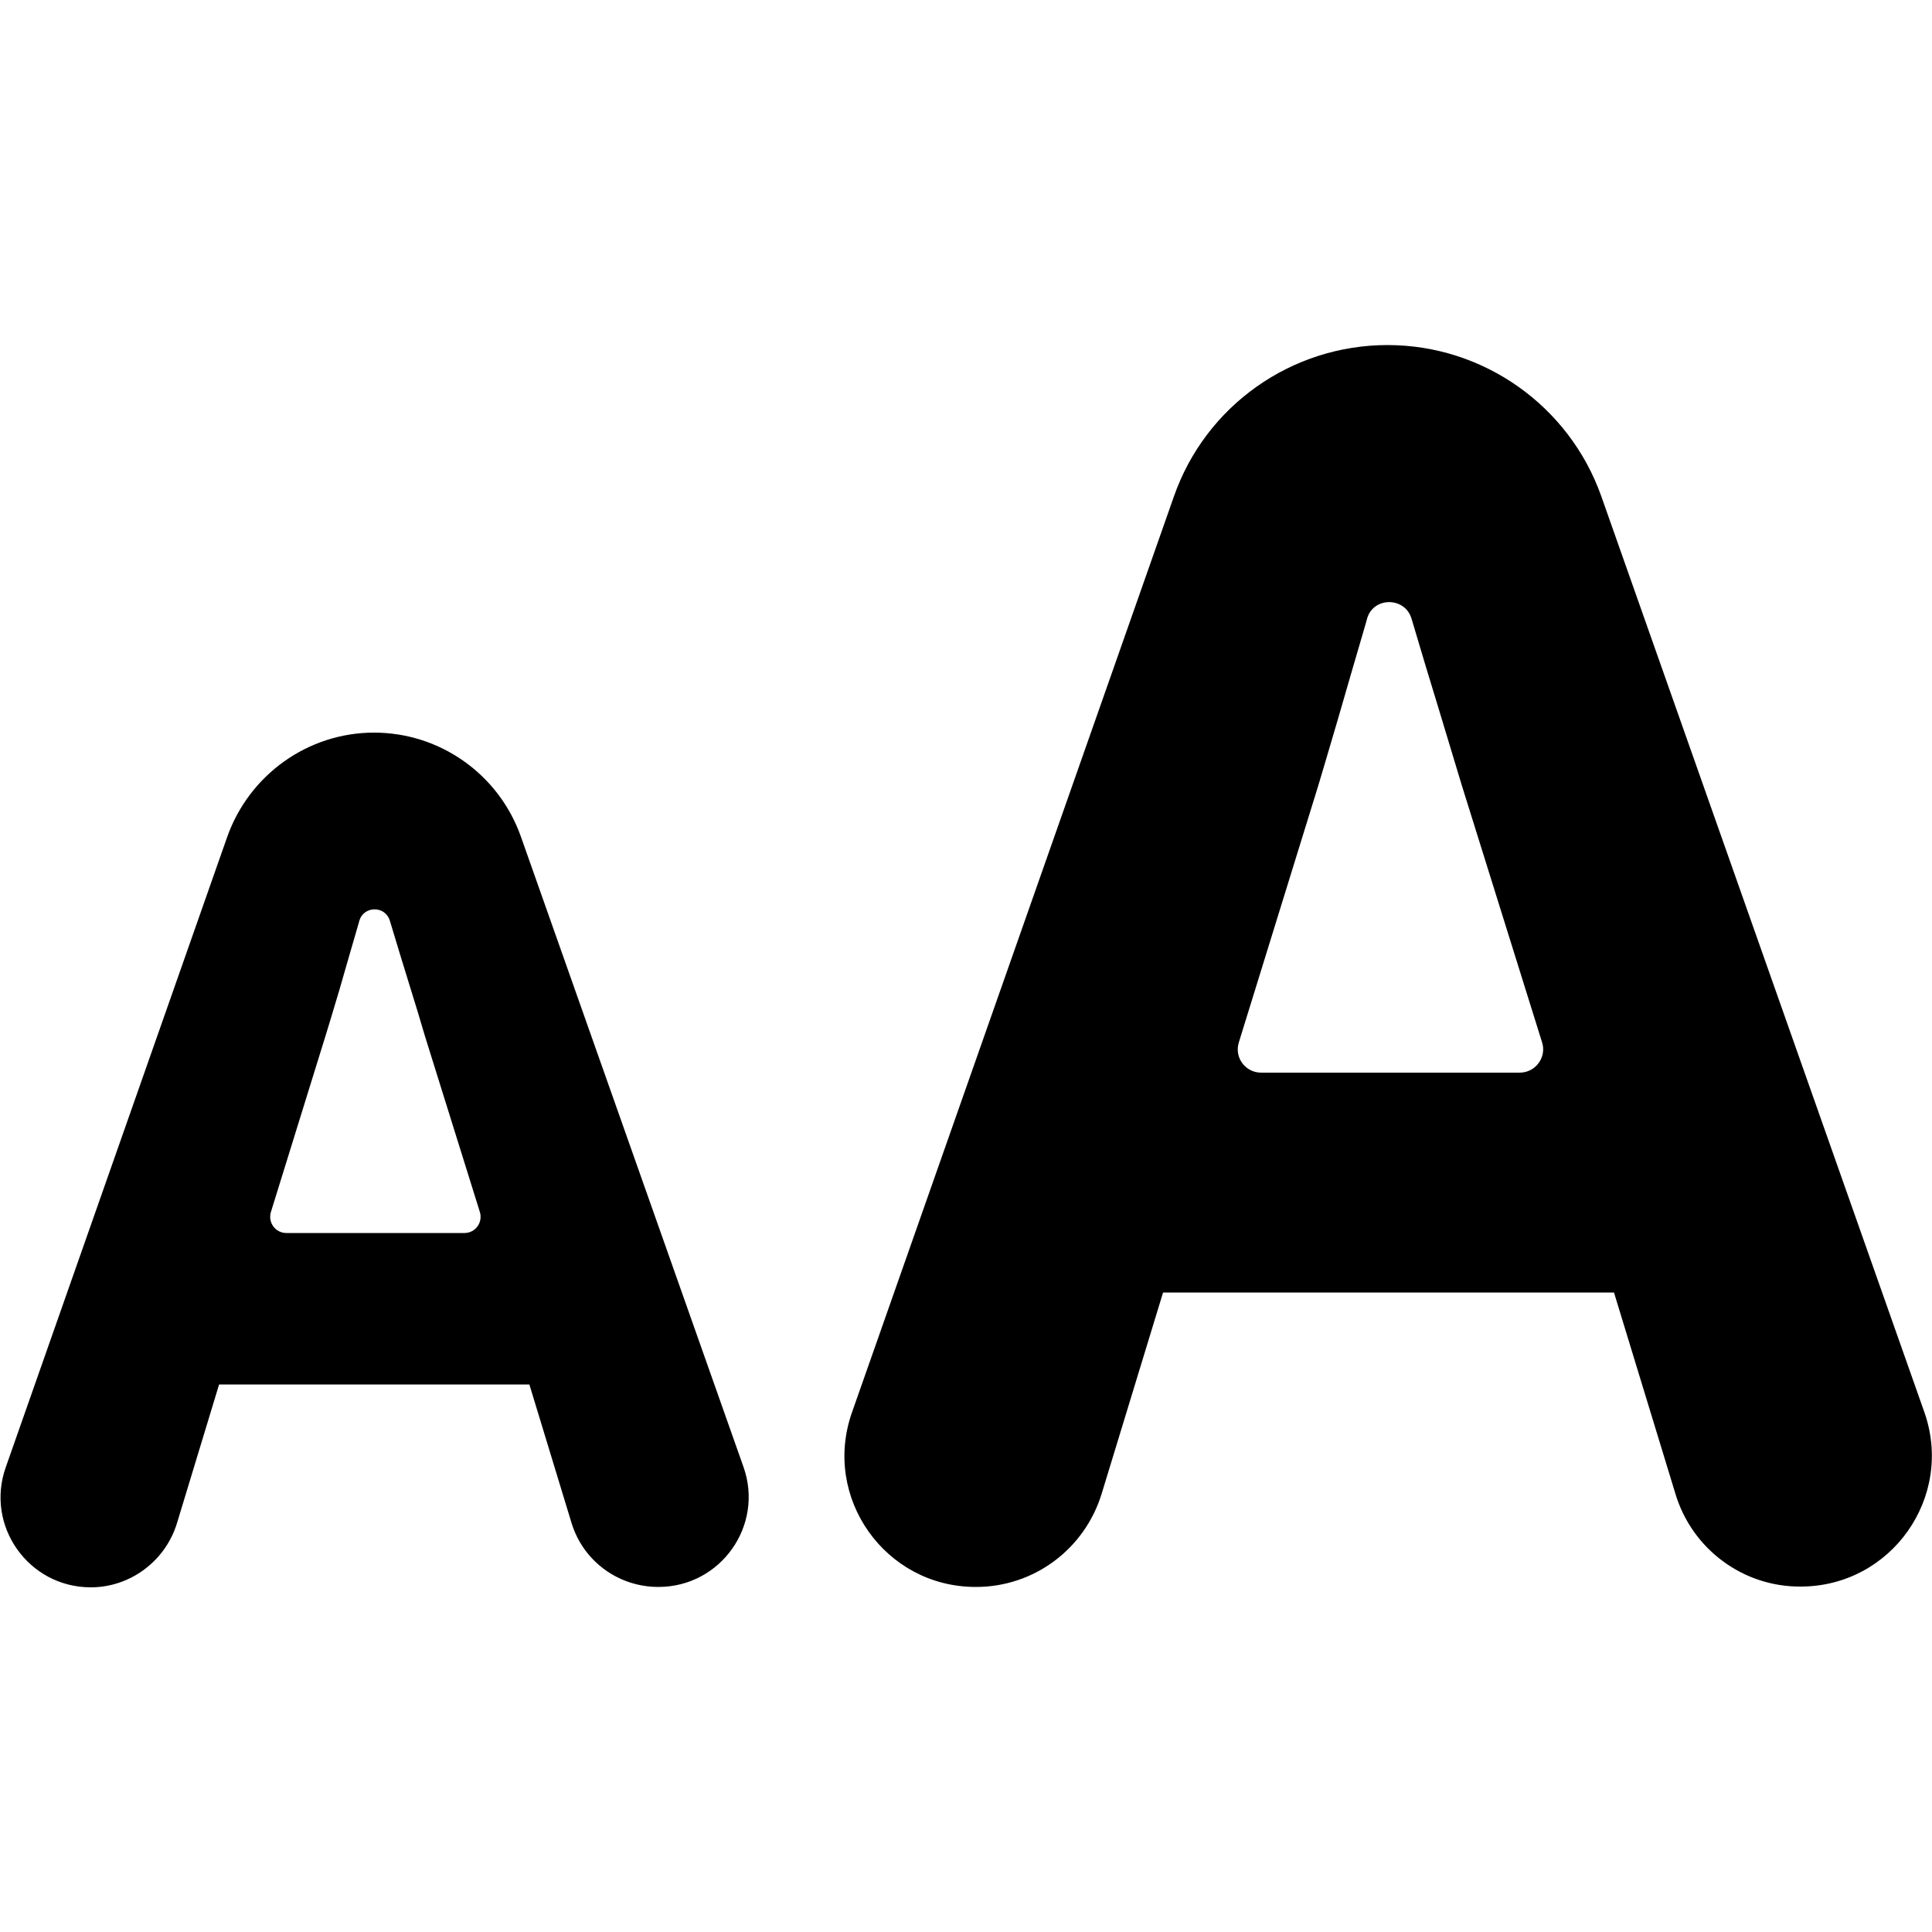 <?xml version="1.0" encoding="utf-8"?>
<!-- Generator: Adobe Illustrator 27.3.0, SVG Export Plug-In . SVG Version: 6.00 Build 0)  -->
<svg version="1.1" id="Ebene_1" xmlns="http://www.w3.org/2000/svg" xmlns:xlink="http://www.w3.org/1999/xlink" x="0px" y="0px"
	 viewBox="0 0 500 500" style="enable-background:new 0 0 500 500;" xml:space="preserve">
<path d="M433.6,386.6l-15.9-52.1H301l-15.9,52.1c-4.4,14.3-17.5,24.1-32.5,24.1h-0.1c-23.4,0-39.8-23.1-32-45.2l83.3-237
	c8.2-23.5,30.4-39.2,55.3-39.2h0c24.8,0,47,15.7,55.3,39.1l83.6,237c7.8,22.1-8.6,45.2-32,45.2h0
	C451.1,410.7,437.9,400.9,433.6,386.6z M393.3,277.6c4.1,0,7-4,5.8-7.8l-20.8-66.6c-1.5-5-3.4-11.3-5.8-19.2
	c-2.4-7.8-4.8-15.8-7.2-23.9v0c-1.7-5.7-9.9-5.7-11.5,0c-0.1,0.3-0.2,0.7-0.3,1.1c-2.6,8.8-5,17.2-7.3,25.1c-2.3,7.9-4,13.5-5,16.9
	l-20.6,66.6c-1.2,3.9,1.7,7.8,5.8,7.8H393.3z"/>
<path d="M147.9,394.1L137,358.3H56.7l-10.9,35.9c-3,9.8-12.1,16.6-22.3,16.6h0c-16.1,0-27.4-15.9-22-31.1l57.3-163.1
	c5.7-16.1,20.9-27,38-27h0c17.1,0,32.3,10.8,38,26.9l57.6,163.1c5.4,15.2-5.9,31.1-22,31.1h0C160,410.7,150.9,404,147.9,394.1z
	 M120.2,319.1c2.8,0,4.8-2.7,4-5.4l-14.3-45.8c-1-3.4-2.3-7.8-4-13.2c-1.7-5.4-3.3-10.8-5-16.4l0,0c-1.2-4-6.8-3.9-7.9,0
	c-0.1,0.2-0.1,0.5-0.2,0.7c-1.8,6.1-3.4,11.8-5,17.3c-1.6,5.4-2.8,9.3-3.5,11.6l-14.2,45.8c-0.8,2.7,1.2,5.4,4,5.4H120.2z"/>
</svg>
